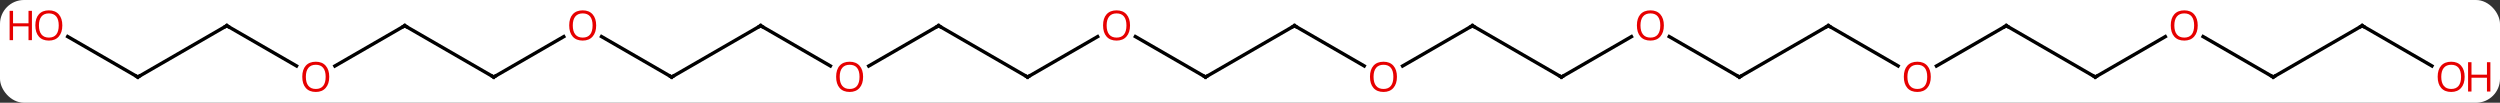 <svg width="730" viewBox="0 0 730 30" style="fill-opacity:1; color-rendering:auto; color-interpolation:auto; text-rendering:auto; stroke:black; stroke-linecap:square; stroke-miterlimit:10; shape-rendering:auto; stroke-opacity:1; fill:black; stroke-dasharray:none; font-weight:normal; stroke-width:1; font-family:'Open Sans'; font-style:normal; stroke-linejoin:miter; font-size:12; stroke-dashoffset:0; image-rendering:auto;" height="30" class="cas-substance-image" xmlns:xlink="http://www.w3.org/1999/xlink" xmlns="http://www.w3.org/2000/svg"><rect x="0" y="0" width="730" height="30" fill="#333333" stroke="none"/><svg class="cas-substance-single-component"><rect y="0" x="0" width="730" stroke="none" ry="7" rx="7" height="30" fill="white" class="cas-substance-group"/><svg y="0" x="0" width="730" viewBox="0 0 730 30" style="fill:black;" height="30" class="cas-substance-single-component-image"><svg><g><g transform="translate(365,15)" style="text-rendering:geometricPrecision; color-rendering:optimizeQuality; color-interpolation:linearRGB; stroke-linecap:butt; image-rendering:optimizeQuality;"><line y2="-7.5" y1="7.5" x2="12.99" x1="-12.99" style="fill:none;"/><line y2="-4.321" y1="7.5" x2="-33.465" x1="-12.99" style="fill:none;"/><line y2="4.259" y1="-7.5" x2="33.356" x1="12.99" style="fill:none;"/><line y2="7.5" y1="-4.311" x2="-64.953" x1="-44.493" style="fill:none;"/><line y2="-7.5" y1="4.274" x2="64.953" x1="44.558" style="fill:none;"/><line y2="-7.5" y1="7.5" x2="-90.933" x1="-64.953" style="fill:none;"/><line y2="7.5" y1="-7.5" x2="90.933" x1="64.953" style="fill:none;"/><line y2="4.274" y1="-7.5" x2="-111.326" x1="-90.933" style="fill:none;"/><line y2="-4.311" y1="7.5" x2="111.39" x1="90.933" style="fill:none;"/><line y2="-7.5" y1="4.259" x2="-142.893" x1="-122.527" style="fill:none;"/><line y2="7.5" y1="-4.321" x2="142.893" x1="122.418" style="fill:none;"/><line y2="7.5" y1="-7.5" x2="-168.876" x1="-142.893" style="fill:none;"/><line y2="-7.5" y1="7.5" x2="168.876" x1="142.893" style="fill:none;"/><line y2="-4.321" y1="7.5" x2="-189.351" x1="-168.876" style="fill:none;"/><line y2="4.259" y1="-7.5" x2="189.242" x1="168.876" style="fill:none;"/><line y2="7.5" y1="-4.311" x2="-220.836" x1="-200.379" style="fill:none;"/><line y2="-7.5" y1="4.274" x2="220.836" x1="200.444" style="fill:none;"/><line y2="-7.5" y1="7.5" x2="-246.816" x1="-220.836" style="fill:none;"/><line y2="7.5" y1="-7.5" x2="246.816" x1="220.836" style="fill:none;"/><line y2="4.274" y1="-7.5" x2="-267.211" x1="-246.816" style="fill:none;"/><line y2="-4.311" y1="7.5" x2="267.276" x1="246.816" style="fill:none;"/><line y2="-7.5" y1="4.259" x2="-298.779" x1="-278.413" style="fill:none;"/><line y2="7.5" y1="-4.321" x2="298.779" x1="278.304" style="fill:none;"/><line y2="7.5" y1="-7.5" x2="-324.759" x1="-298.779" style="fill:none;"/><line y2="-7.5" y1="7.5" x2="324.759" x1="298.779" style="fill:none;"/><line y2="-4.321" y1="7.5" x2="-345.234" x1="-324.759" style="fill:none;"/><line y2="4.259" y1="-7.5" x2="345.125" x1="324.759" style="fill:none;"/><path style="fill:none; stroke-miterlimit:5;" d="M-12.557 7.25 L-12.99 7.5 L-13.423 7.25"/><path style="fill:none; stroke-miterlimit:5;" d="M12.557 -7.25 L12.99 -7.5 L13.423 -7.25"/></g><g transform="translate(365,15)" style="stroke-linecap:butt; fill:rgb(230,0,0); text-rendering:geometricPrecision; color-rendering:optimizeQuality; image-rendering:optimizeQuality; font-family:'Open Sans'; stroke:rgb(230,0,0); color-interpolation:linearRGB; stroke-miterlimit:5;"><path style="stroke:none;" d="M-35.032 -7.57 Q-35.032 -5.508 -36.072 -4.328 Q-37.111 -3.148 -38.954 -3.148 Q-40.845 -3.148 -41.876 -4.312 Q-42.907 -5.477 -42.907 -7.586 Q-42.907 -9.68 -41.876 -10.828 Q-40.845 -11.977 -38.954 -11.977 Q-37.095 -11.977 -36.064 -10.805 Q-35.032 -9.633 -35.032 -7.57 ZM-41.861 -7.57 Q-41.861 -5.836 -41.118 -4.93 Q-40.376 -4.023 -38.954 -4.023 Q-37.532 -4.023 -36.806 -4.922 Q-36.079 -5.82 -36.079 -7.57 Q-36.079 -9.305 -36.806 -10.195 Q-37.532 -11.086 -38.954 -11.086 Q-40.376 -11.086 -41.118 -10.188 Q-41.861 -9.289 -41.861 -7.57 Z"/><path style="stroke:none;" d="M42.907 7.43 Q42.907 9.492 41.868 10.672 Q40.829 11.852 38.986 11.852 Q37.095 11.852 36.064 10.688 Q35.032 9.523 35.032 7.414 Q35.032 5.32 36.064 4.172 Q37.095 3.023 38.986 3.023 Q40.845 3.023 41.876 4.195 Q42.907 5.367 42.907 7.43 ZM36.079 7.43 Q36.079 9.164 36.822 10.07 Q37.564 10.977 38.986 10.977 Q40.407 10.977 41.134 10.078 Q41.861 9.18 41.861 7.43 Q41.861 5.695 41.134 4.805 Q40.407 3.914 38.986 3.914 Q37.564 3.914 36.822 4.812 Q36.079 5.711 36.079 7.43 Z"/><path style="fill:none; stroke:black;" d="M-64.52 7.25 L-64.953 7.5 L-65.386 7.25"/><path style="fill:none; stroke:black;" d="M64.52 -7.25 L64.953 -7.5 L65.386 -7.25"/><path style="fill:none; stroke:black;" d="M-90.5 -7.25 L-90.933 -7.5 L-91.366 -7.25"/><path style="fill:none; stroke:black;" d="M90.5 7.25 L90.933 7.5 L91.366 7.25"/><path style="stroke:none;" d="M-112.975 7.43 Q-112.975 9.492 -114.015 10.672 Q-115.054 11.852 -116.897 11.852 Q-118.788 11.852 -119.819 10.688 Q-120.85 9.523 -120.85 7.414 Q-120.85 5.32 -119.819 4.172 Q-118.788 3.023 -116.897 3.023 Q-115.038 3.023 -114.007 4.195 Q-112.975 5.367 -112.975 7.43 ZM-119.804 7.43 Q-119.804 9.164 -119.061 10.07 Q-118.319 10.977 -116.897 10.977 Q-115.475 10.977 -114.749 10.078 Q-114.022 9.18 -114.022 7.43 Q-114.022 5.695 -114.749 4.805 Q-115.475 3.914 -116.897 3.914 Q-118.319 3.914 -119.061 4.812 Q-119.804 5.711 -119.804 7.43 Z"/><path style="stroke:none;" d="M120.85 -7.57 Q120.85 -5.508 119.811 -4.328 Q118.772 -3.148 116.929 -3.148 Q115.038 -3.148 114.007 -4.312 Q112.975 -5.477 112.975 -7.586 Q112.975 -9.68 114.007 -10.828 Q115.038 -11.977 116.929 -11.977 Q118.788 -11.977 119.819 -10.805 Q120.85 -9.633 120.85 -7.57 ZM114.022 -7.57 Q114.022 -5.836 114.765 -4.93 Q115.507 -4.023 116.929 -4.023 Q118.35 -4.023 119.077 -4.922 Q119.804 -5.82 119.804 -7.57 Q119.804 -9.305 119.077 -10.195 Q118.35 -11.086 116.929 -11.086 Q115.507 -11.086 114.765 -10.188 Q114.022 -9.289 114.022 -7.57 Z"/><path style="fill:none; stroke:black;" d="M-142.46 -7.25 L-142.893 -7.5 L-143.326 -7.25"/><path style="fill:none; stroke:black;" d="M142.46 7.25 L142.893 7.5 L143.326 7.25"/><path style="fill:none; stroke:black;" d="M-168.443 7.25 L-168.876 7.5 L-169.309 7.25"/><path style="fill:none; stroke:black;" d="M168.443 -7.25 L168.876 -7.5 L169.309 -7.25"/><path style="stroke:none;" d="M-190.918 -7.57 Q-190.918 -5.508 -191.958 -4.328 Q-192.997 -3.148 -194.84 -3.148 Q-196.731 -3.148 -197.762 -4.312 Q-198.793 -5.477 -198.793 -7.586 Q-198.793 -9.68 -197.762 -10.828 Q-196.731 -11.977 -194.84 -11.977 Q-192.981 -11.977 -191.95 -10.805 Q-190.918 -9.633 -190.918 -7.57 ZM-197.747 -7.57 Q-197.747 -5.836 -197.004 -4.93 Q-196.262 -4.023 -194.84 -4.023 Q-193.418 -4.023 -192.692 -4.922 Q-191.965 -5.82 -191.965 -7.57 Q-191.965 -9.305 -192.692 -10.195 Q-193.418 -11.086 -194.84 -11.086 Q-196.262 -11.086 -197.004 -10.188 Q-197.747 -9.289 -197.747 -7.57 Z"/><path style="stroke:none;" d="M198.793 7.43 Q198.793 9.492 197.754 10.672 Q196.715 11.852 194.872 11.852 Q192.981 11.852 191.95 10.688 Q190.918 9.523 190.918 7.414 Q190.918 5.32 191.95 4.172 Q192.981 3.023 194.872 3.023 Q196.731 3.023 197.762 4.195 Q198.793 5.367 198.793 7.43 ZM191.965 7.43 Q191.965 9.164 192.708 10.07 Q193.45 10.977 194.872 10.977 Q196.293 10.977 197.02 10.078 Q197.747 9.18 197.747 7.43 Q197.747 5.695 197.02 4.805 Q196.293 3.914 194.872 3.914 Q193.45 3.914 192.708 4.812 Q191.965 5.711 191.965 7.43 Z"/><path style="fill:none; stroke:black;" d="M-220.403 7.25 L-220.836 7.5 L-221.269 7.25"/><path style="fill:none; stroke:black;" d="M220.403 -7.25 L220.836 -7.5 L221.269 -7.25"/><path style="fill:none; stroke:black;" d="M-246.383 -7.25 L-246.816 -7.5 L-247.249 -7.25"/><path style="fill:none; stroke:black;" d="M246.383 7.25 L246.816 7.5 L247.249 7.25"/><path style="stroke:none;" d="M-268.861 7.43 Q-268.861 9.492 -269.901 10.672 Q-270.94 11.852 -272.783 11.852 Q-274.674 11.852 -275.705 10.688 Q-276.736 9.523 -276.736 7.414 Q-276.736 5.32 -275.705 4.172 Q-274.674 3.023 -272.783 3.023 Q-270.924 3.023 -269.893 4.195 Q-268.861 5.367 -268.861 7.43 ZM-275.69 7.43 Q-275.69 9.164 -274.947 10.07 Q-274.205 10.977 -272.783 10.977 Q-271.361 10.977 -270.635 10.078 Q-269.908 9.18 -269.908 7.43 Q-269.908 5.695 -270.635 4.805 Q-271.361 3.914 -272.783 3.914 Q-274.205 3.914 -274.947 4.812 Q-275.69 5.711 -275.69 7.43 Z"/><path style="stroke:none;" d="M276.736 -7.57 Q276.736 -5.508 275.697 -4.328 Q274.658 -3.148 272.815 -3.148 Q270.924 -3.148 269.893 -4.312 Q268.861 -5.477 268.861 -7.586 Q268.861 -9.68 269.893 -10.828 Q270.924 -11.977 272.815 -11.977 Q274.674 -11.977 275.705 -10.805 Q276.736 -9.633 276.736 -7.57 ZM269.908 -7.57 Q269.908 -5.836 270.651 -4.93 Q271.393 -4.023 272.815 -4.023 Q274.236 -4.023 274.963 -4.922 Q275.69 -5.82 275.69 -7.57 Q275.69 -9.305 274.963 -10.195 Q274.236 -11.086 272.815 -11.086 Q271.393 -11.086 270.651 -10.188 Q269.908 -9.289 269.908 -7.57 Z"/><path style="fill:none; stroke:black;" d="M-298.346 -7.25 L-298.779 -7.5 L-299.212 -7.25"/><path style="fill:none; stroke:black;" d="M298.346 7.25 L298.779 7.5 L299.212 7.25"/><path style="fill:none; stroke:black;" d="M-324.326 7.25 L-324.759 7.5 L-325.192 7.25"/><path style="fill:none; stroke:black;" d="M324.326 -7.25 L324.759 -7.5 L325.192 -7.25"/><path style="stroke:none;" d="M-346.801 -7.57 Q-346.801 -5.508 -347.841 -4.328 Q-348.88 -3.148 -350.723 -3.148 Q-352.614 -3.148 -353.645 -4.312 Q-354.676 -5.477 -354.676 -7.586 Q-354.676 -9.68 -353.645 -10.828 Q-352.614 -11.977 -350.723 -11.977 Q-348.864 -11.977 -347.833 -10.805 Q-346.801 -9.633 -346.801 -7.57 ZM-353.63 -7.57 Q-353.63 -5.836 -352.887 -4.93 Q-352.145 -4.023 -350.723 -4.023 Q-349.301 -4.023 -348.575 -4.922 Q-347.848 -5.82 -347.848 -7.57 Q-347.848 -9.305 -348.575 -10.195 Q-349.301 -11.086 -350.723 -11.086 Q-352.145 -11.086 -352.887 -10.188 Q-353.63 -9.289 -353.63 -7.57 Z"/><path style="stroke:none;" d="M-355.676 -3.273 L-356.676 -3.273 L-356.676 -7.305 L-361.192 -7.305 L-361.192 -3.273 L-362.192 -3.273 L-362.192 -11.836 L-361.192 -11.836 L-361.192 -8.195 L-356.676 -8.195 L-356.676 -11.836 L-355.676 -11.836 L-355.676 -3.273 Z"/><path style="stroke:none;" d="M354.676 7.43 Q354.676 9.492 353.637 10.672 Q352.598 11.852 350.755 11.852 Q348.864 11.852 347.833 10.688 Q346.801 9.523 346.801 7.414 Q346.801 5.32 347.833 4.172 Q348.864 3.023 350.755 3.023 Q352.614 3.023 353.645 4.195 Q354.676 5.367 354.676 7.43 ZM347.848 7.43 Q347.848 9.164 348.591 10.07 Q349.333 10.977 350.755 10.977 Q352.176 10.977 352.903 10.078 Q353.63 9.18 353.63 7.43 Q353.63 5.695 352.903 4.805 Q352.176 3.914 350.755 3.914 Q349.333 3.914 348.591 4.812 Q347.848 5.711 347.848 7.43 Z"/><path style="stroke:none;" d="M362.192 11.727 L361.192 11.727 L361.192 7.695 L356.676 7.695 L356.676 11.727 L355.676 11.727 L355.676 3.164 L356.676 3.164 L356.676 6.805 L361.192 6.805 L361.192 3.164 L362.192 3.164 L362.192 11.727 Z"/></g></g></svg></svg></svg></svg>